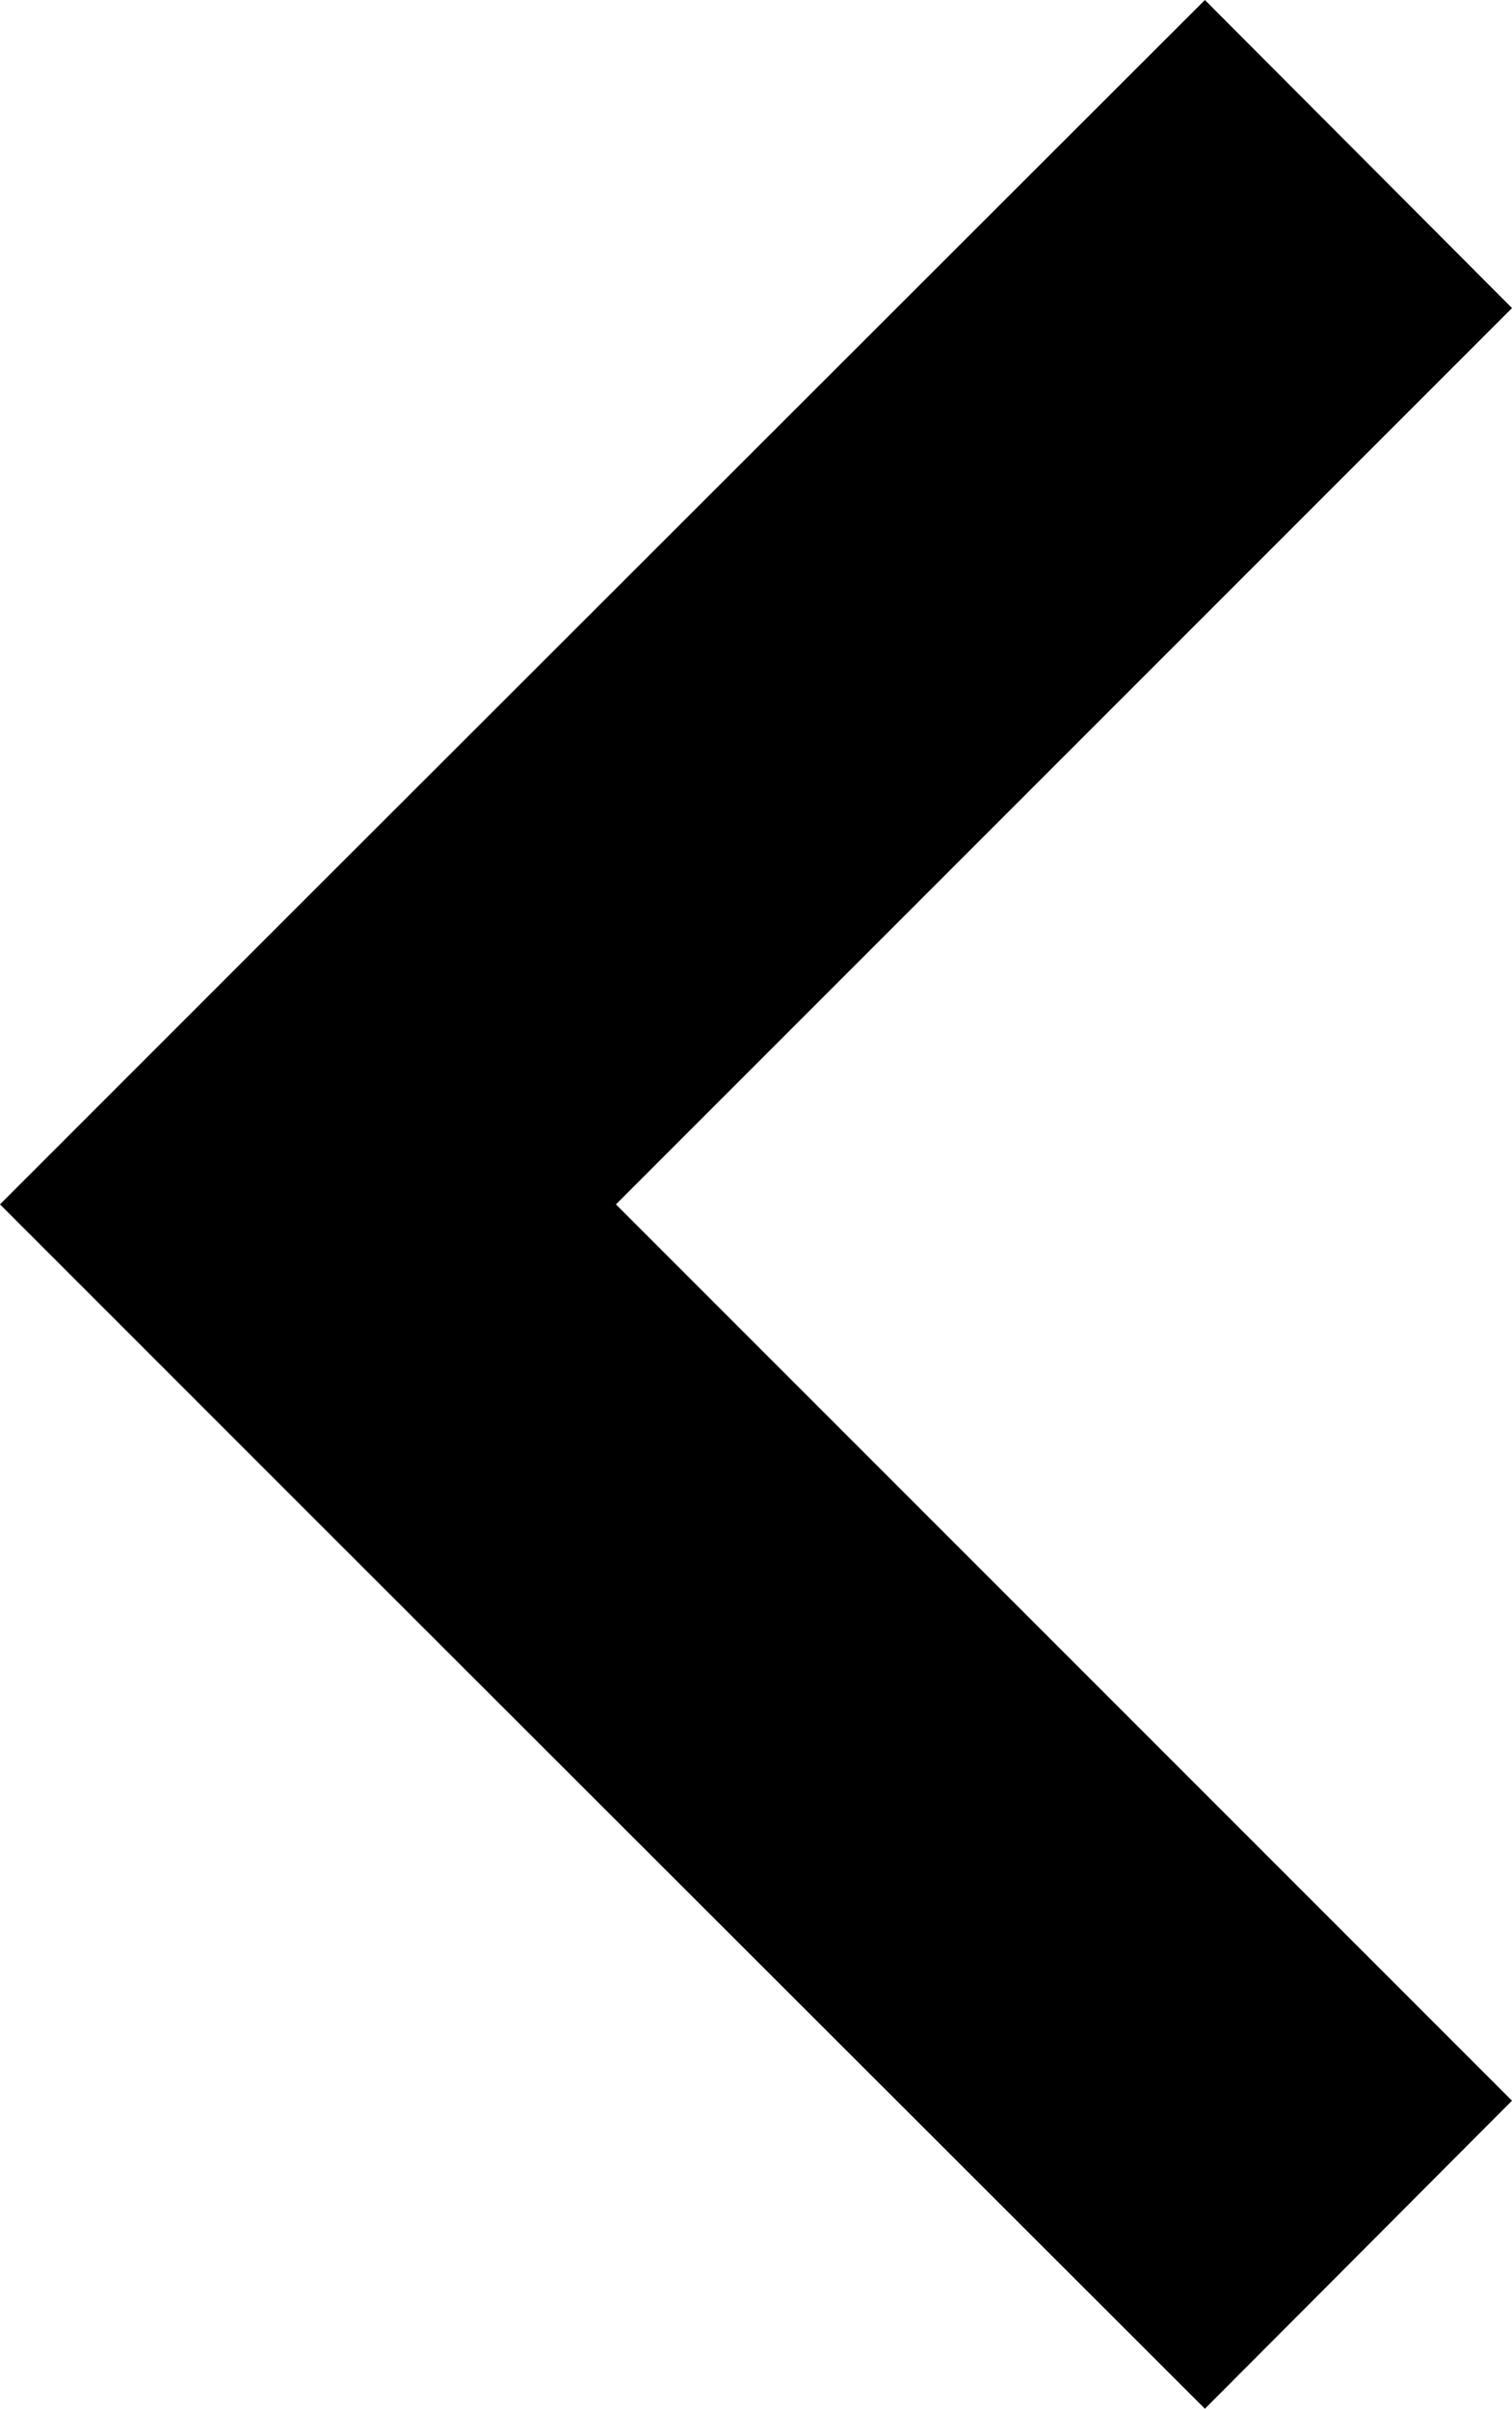 <svg id="Laag_1" data-name="Laag 1" xmlns="http://www.w3.org/2000/svg" viewBox="0 0 17.38 27.68"><polygon points="7.08 13.84 17.38 24.14 13.85 27.68 3.54 17.38 0 13.84 3.54 10.3 13.85 0 17.38 3.54 7.08 13.84"/></svg>